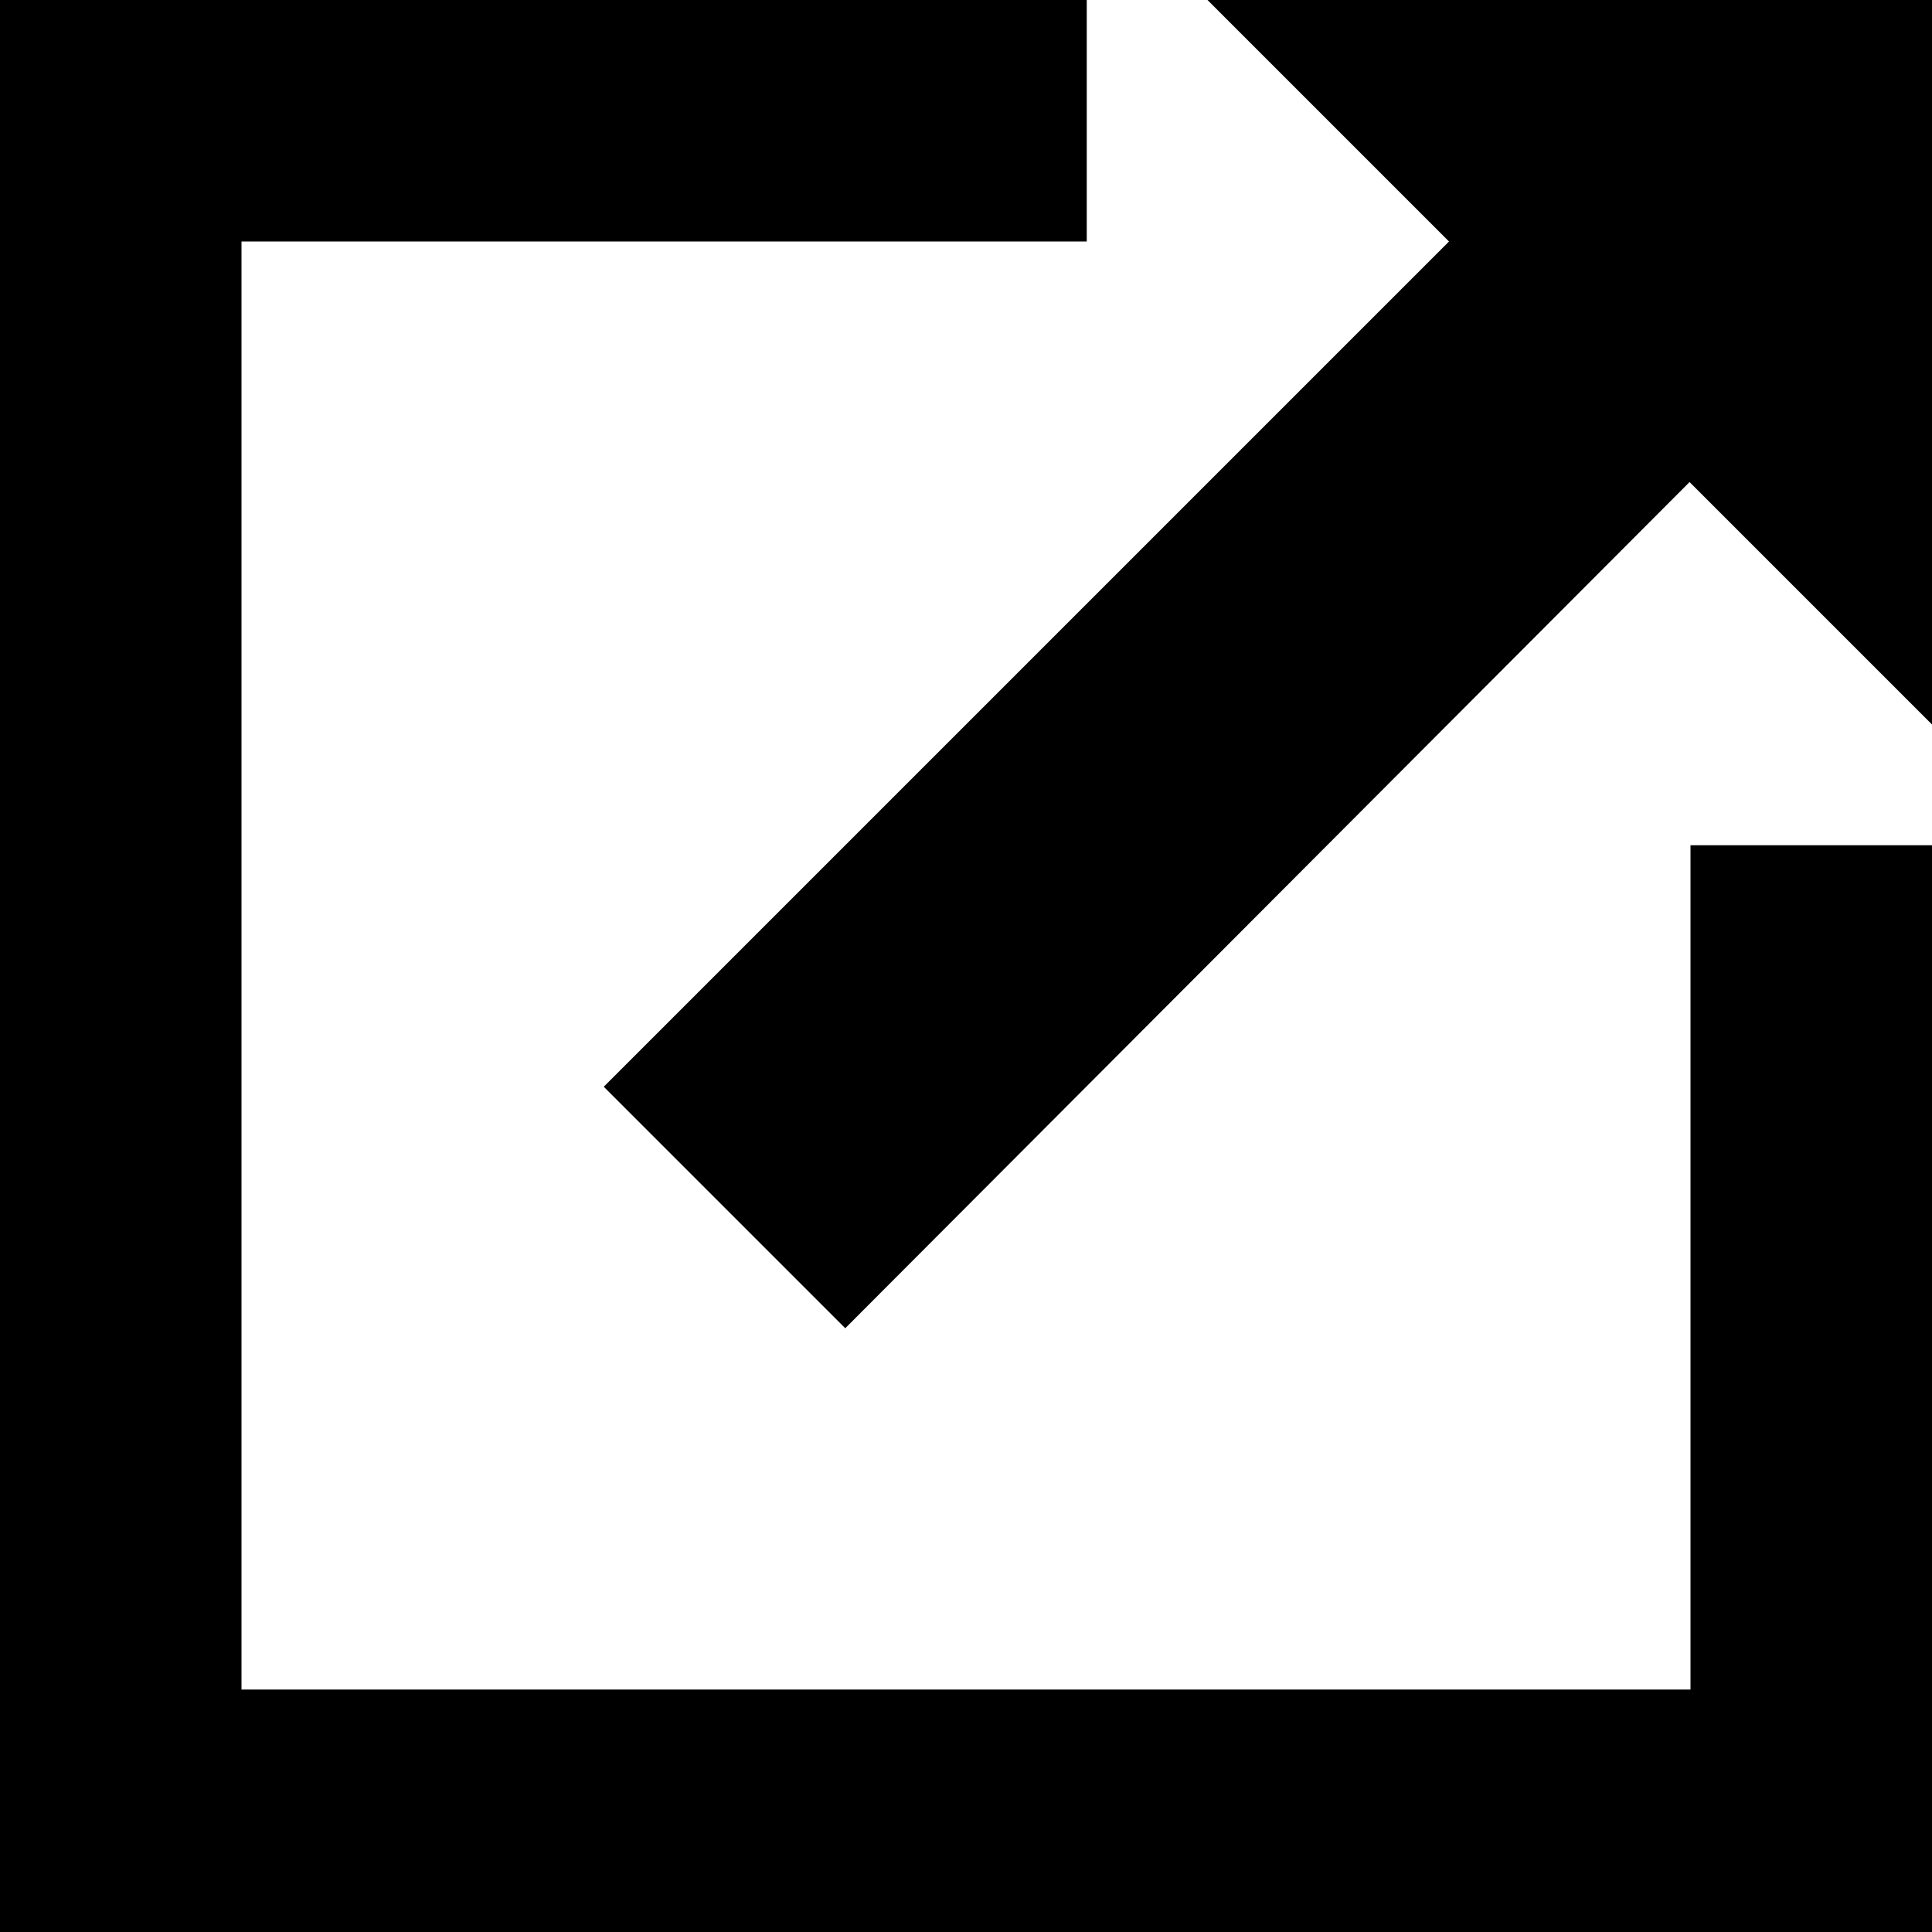 <?xml version="1.0" encoding="utf-8"?>
<!-- Generator: Adobe Illustrator 16.0.4, SVG Export Plug-In . SVG Version: 6.00 Build 0)  -->
<!DOCTYPE svg PUBLIC "-//W3C//DTD SVG 1.1//EN" "http://www.w3.org/Graphics/SVG/1.1/DTD/svg11.dtd">
<svg version="1.1" id="Layer_1" xmlns="http://www.w3.org/2000/svg" xmlns:xlink="http://www.w3.org/1999/xlink" x="0px" y="0px"
	 width="512px" height="512px" viewBox="0 0 512 512" enable-background="new 0 0 512 512" xml:space="preserve">
<g id="Layer_1_1_">
	<g display="none" opacity="0.3">
		<line display="inline" fill="none" stroke="#B35047" x1="48" y1="0" x2="48" y2="512"/>
		<line display="inline" fill="none" stroke="#B35047" x1="80" y1="0" x2="80" y2="512"/>
		<line display="inline" fill="none" stroke="#B35047" x1="112" y1="0" x2="112" y2="512"/>
		<line display="inline" fill="none" stroke="#B35047" x1="144" y1="0" x2="144" y2="512"/>
		<line display="inline" fill="none" stroke="#B35047" x1="176" y1="0" x2="176" y2="512"/>
		<line display="inline" fill="none" stroke="#B35047" x1="208" y1="0" x2="208" y2="512"/>
		<line display="inline" fill="none" stroke="#B35047" x1="240" y1="0" x2="240" y2="512"/>
		<line display="inline" fill="none" stroke="#B35047" x1="272" y1="0" x2="272" y2="512"/>
		<line display="inline" fill="none" stroke="#B35047" x1="304" y1="0" x2="304" y2="512"/>
		<line display="inline" fill="none" stroke="#B35047" x1="336" y1="0" x2="336" y2="512"/>
		<line display="inline" fill="none" stroke="#B35047" x1="368" y1="0" x2="368" y2="512"/>
		<line display="inline" fill="none" stroke="#B35047" x1="400" y1="0" x2="400" y2="512"/>
		<line display="inline" fill="none" stroke="#B35047" x1="432" y1="0" x2="432" y2="512"/>
		<line display="inline" fill="none" stroke="#B35047" x1="464" y1="0" x2="464" y2="512"/>
		<line display="inline" fill="none" stroke="#B35047" x1="496" y1="0" x2="496" y2="512"/>
		<line display="inline" fill="none" stroke="#B35047" x1="0" y1="48" x2="512" y2="48"/>
		<line display="inline" fill="none" stroke="#B35047" x1="0" y1="80" x2="512" y2="80"/>
		<line display="inline" fill="none" stroke="#B35047" x1="0" y1="112" x2="512" y2="112"/>
		<line display="inline" fill="none" stroke="#B35047" x1="0" y1="144" x2="512" y2="144"/>
		<line display="inline" fill="none" stroke="#B35047" x1="0" y1="176" x2="512" y2="176"/>
		<line display="inline" fill="none" stroke="#B35047" x1="0" y1="208" x2="512" y2="208"/>
		<line display="inline" fill="none" stroke="#B35047" x1="0" y1="240" x2="512" y2="240"/>
		<line display="inline" fill="none" stroke="#B35047" x1="0" y1="272" x2="512" y2="272"/>
		<line display="inline" fill="none" stroke="#B35047" x1="0" y1="304" x2="512" y2="304"/>
		<line display="inline" fill="none" stroke="#B35047" x1="0" y1="336" x2="512" y2="336"/>
		<line display="inline" fill="none" stroke="#B35047" x1="0" y1="368" x2="512" y2="368"/>
		<line display="inline" fill="none" stroke="#B35047" x1="0" y1="400" x2="512" y2="400"/>
		<line display="inline" fill="none" stroke="#B35047" x1="0" y1="432" x2="512" y2="432"/>
		<line display="inline" fill="none" stroke="#B35047" x1="0" y1="464" x2="512" y2="464"/>
		<line display="inline" fill="none" stroke="#B35047" x1="0" y1="496" x2="512" y2="496"/>
		<line display="inline" fill="none" stroke="#B35047" x1="0" y1="16" x2="512" y2="16"/>
		<line display="inline" fill="none" stroke="#B35047" x1="16" y1="0" x2="16" y2="512"/>
	</g>
	<g display="none">
		<line display="inline" fill="none" stroke="#B35047" x1="32" y1="0" x2="32" y2="512"/>
		<line display="inline" fill="none" stroke="#B35047" x1="64" y1="0" x2="64" y2="512"/>
		<line display="inline" fill="none" stroke="#B35047" x1="96" y1="0" x2="96" y2="512"/>
		<line display="inline" fill="none" stroke="#B35047" x1="128" y1="0" x2="128" y2="512"/>
		<line display="inline" fill="none" stroke="#B35047" x1="160" y1="0" x2="160" y2="512"/>
		<line display="inline" fill="none" stroke="#B35047" x1="192" y1="0" x2="192" y2="512"/>
		<line display="inline" fill="none" stroke="#B35047" x1="224" y1="0" x2="224" y2="512"/>
		<line display="inline" fill="none" stroke="#B35047" x1="256" y1="0" x2="256" y2="512"/>
		<line display="inline" fill="none" stroke="#B35047" x1="288" y1="0" x2="288" y2="512"/>
		<line display="inline" fill="none" stroke="#B35047" x1="320" y1="0" x2="320" y2="512"/>
		<line display="inline" fill="none" stroke="#B35047" x1="352" y1="0" x2="352" y2="512"/>
		<line display="inline" fill="none" stroke="#B35047" x1="384" y1="0" x2="384" y2="512"/>
		<line display="inline" fill="none" stroke="#B35047" x1="416" y1="0" x2="416" y2="512"/>
		<line display="inline" fill="none" stroke="#B35047" x1="448" y1="0" x2="448" y2="512"/>
		<line display="inline" fill="none" stroke="#B35047" x1="480" y1="0" x2="480" y2="512"/>
		<line display="inline" fill="none" stroke="#B35047" x1="0" y1="32" x2="512" y2="32"/>
		<line display="inline" fill="none" stroke="#B35047" x1="0" y1="64" x2="512" y2="64"/>
		<line display="inline" fill="none" stroke="#B35047" x1="0" y1="96" x2="512" y2="96"/>
		<line display="inline" fill="none" stroke="#B35047" x1="0" y1="128" x2="512" y2="128"/>
		<line display="inline" fill="none" stroke="#B35047" x1="0" y1="160" x2="512" y2="160"/>
		<line display="inline" fill="none" stroke="#B35047" x1="0" y1="192" x2="512" y2="192"/>
		<line display="inline" fill="none" stroke="#B35047" x1="0" y1="224" x2="512" y2="224"/>
		<line display="inline" fill="none" stroke="#B35047" x1="0" y1="256" x2="512" y2="256"/>
		<line display="inline" fill="none" stroke="#B35047" x1="0" y1="288" x2="512" y2="288"/>
		<line display="inline" fill="none" stroke="#B35047" x1="0" y1="320" x2="512" y2="320"/>
		<line display="inline" fill="none" stroke="#B35047" x1="0" y1="352" x2="512" y2="352"/>
		<line display="inline" fill="none" stroke="#B35047" x1="0" y1="384" x2="512" y2="384"/>
		<line display="inline" fill="none" stroke="#B35047" x1="0" y1="416" x2="512" y2="416"/>
		<line display="inline" fill="none" stroke="#B35047" x1="0" y1="448" x2="512" y2="448"/>
		<line display="inline" fill="none" stroke="#B35047" x1="0" y1="480" x2="512" y2="480"/>
		<rect display="inline" fill="none" stroke="#B35047" width="512" height="512"/>
	</g>
</g>
<g id="Layer_2">
	<polygon points="320,0 384,64 160,288 224,352 447.75,127.75 512,192 512,0 	"/>
	<polygon points="448,224 448,447.75 64,447.75 64,64 288,64 288,0 0,0 0,512 512,512 512,224 	"/>
</g>
</svg>
